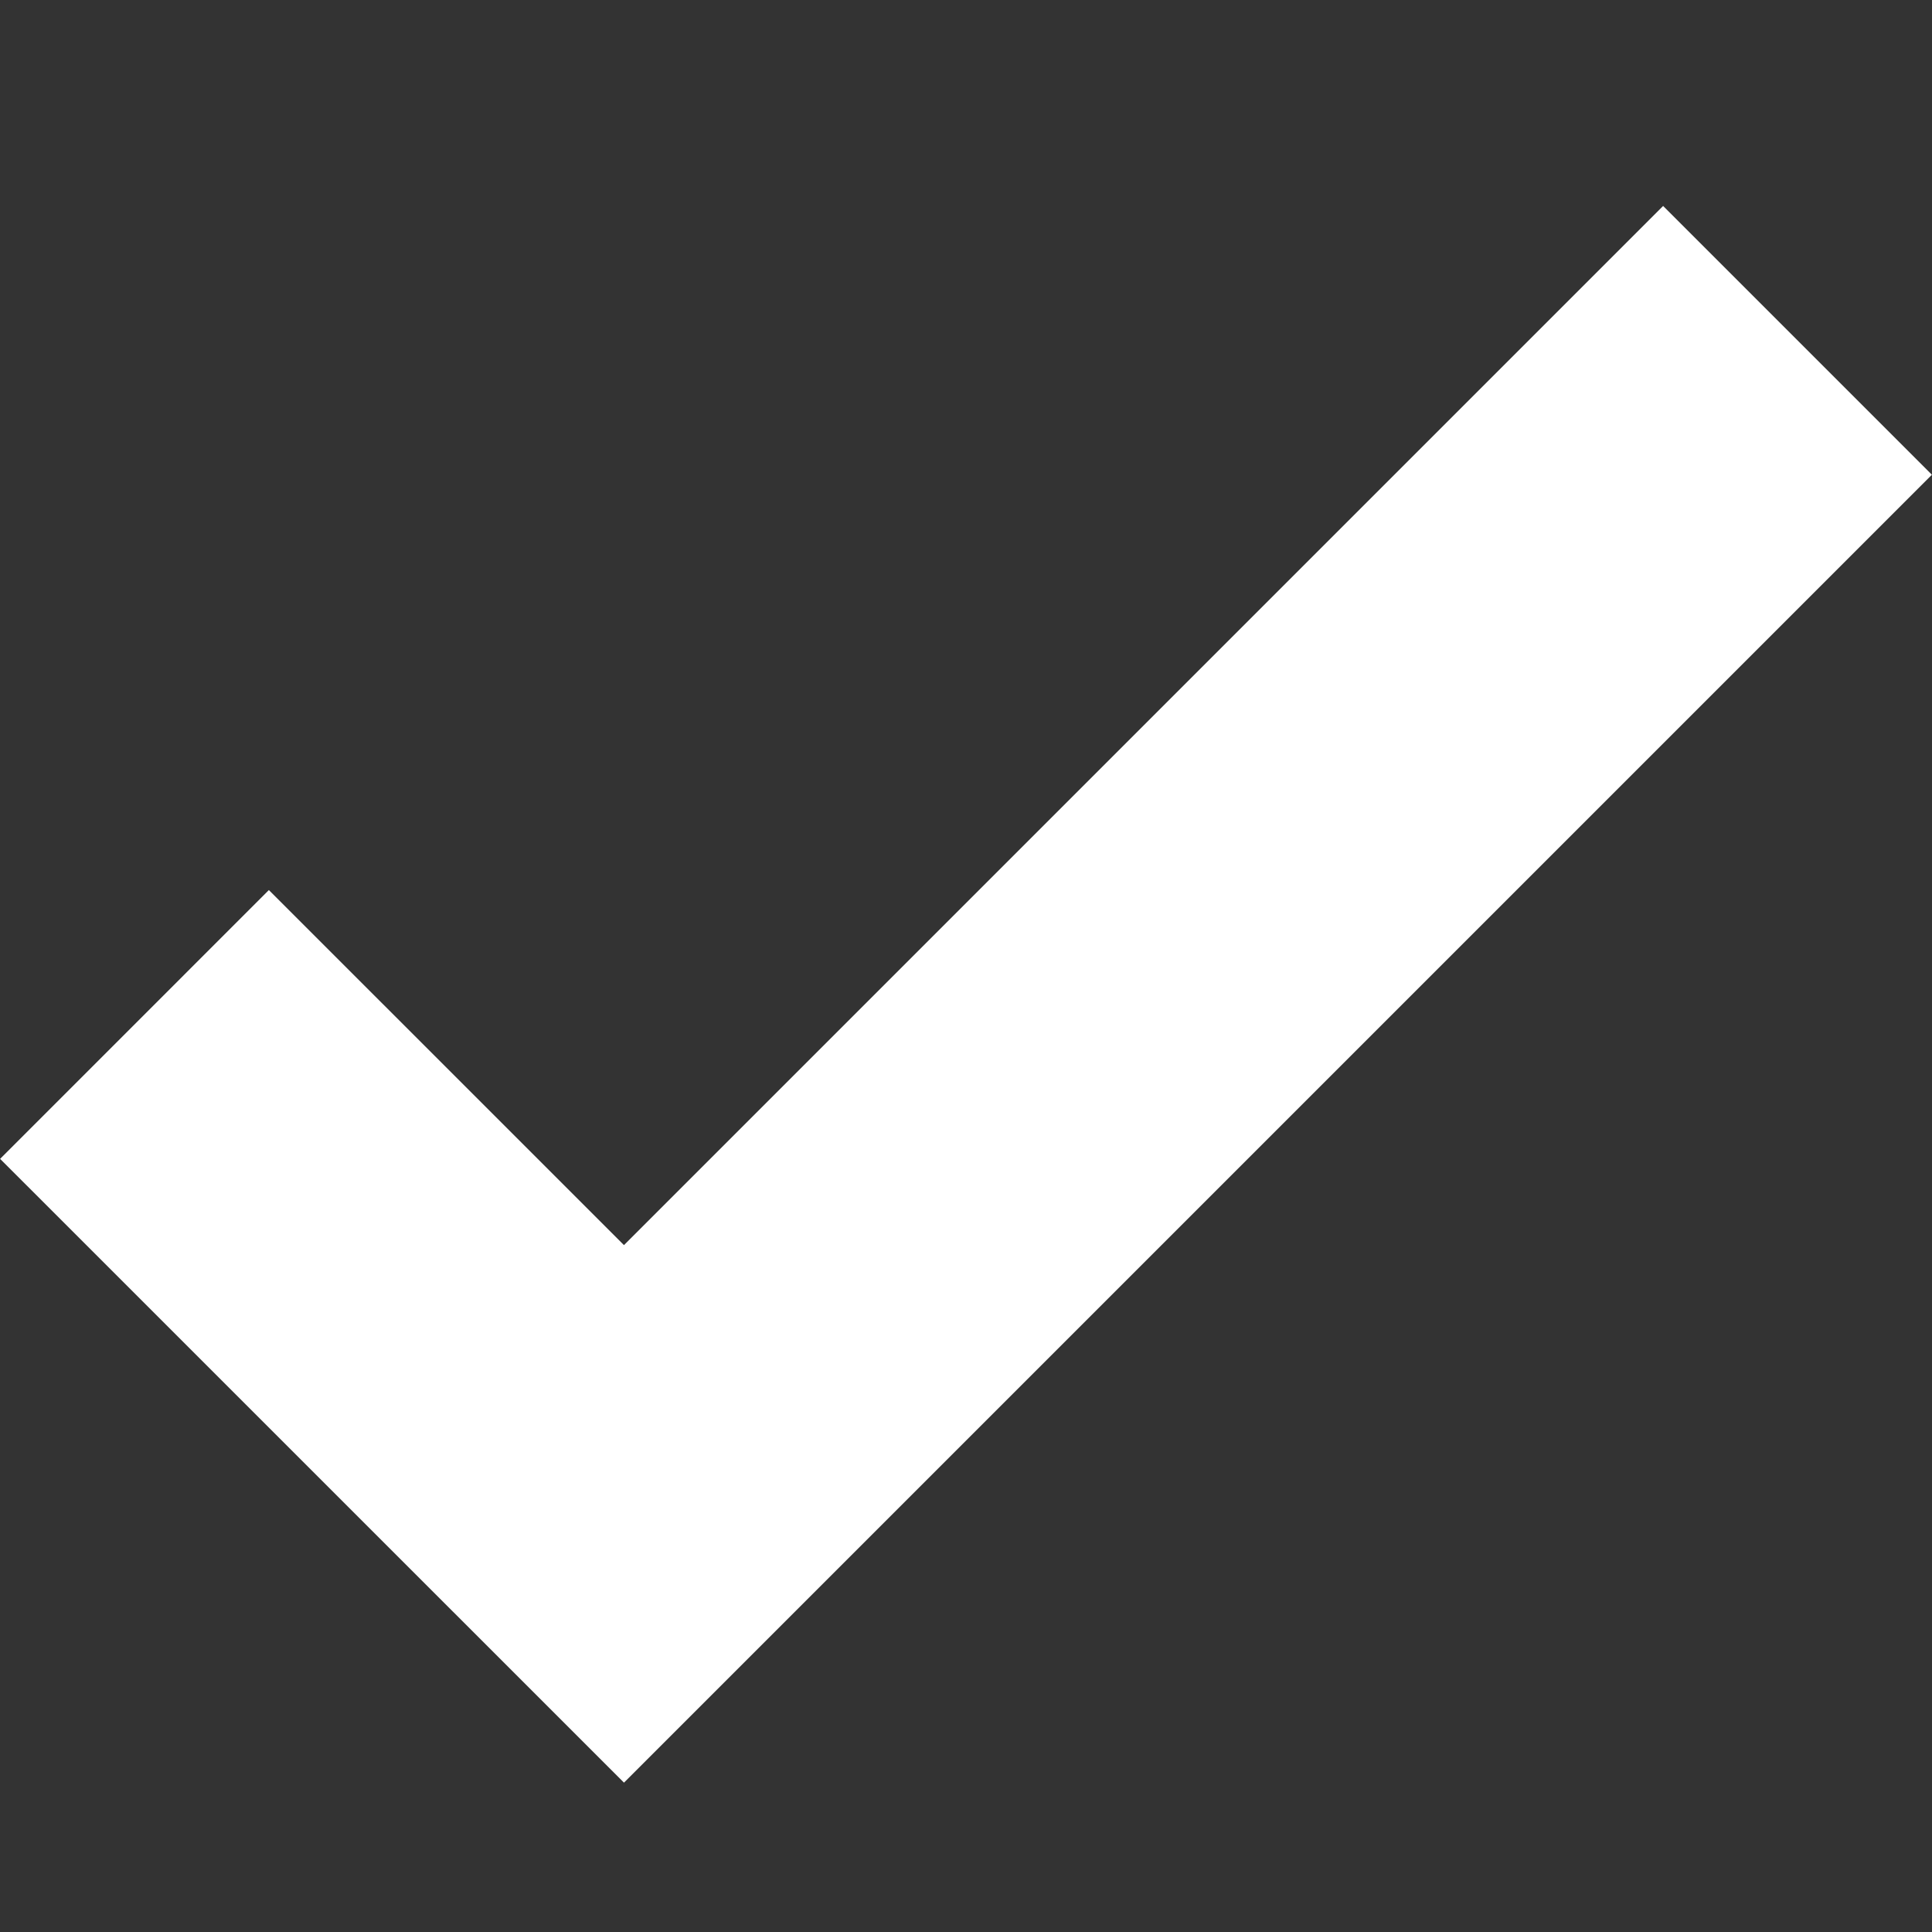 <svg width="31" height="31" viewBox="0 0 31 31" fill="none" xmlns="http://www.w3.org/2000/svg">
<rect x="0" y="0" width="31" height="31" fill="#333333" stroke="none"/>
<path d="M2.158 16.438L10.012 24.291L28.842 5.461" stroke="white" stroke-width="6.099"/>
</svg>
